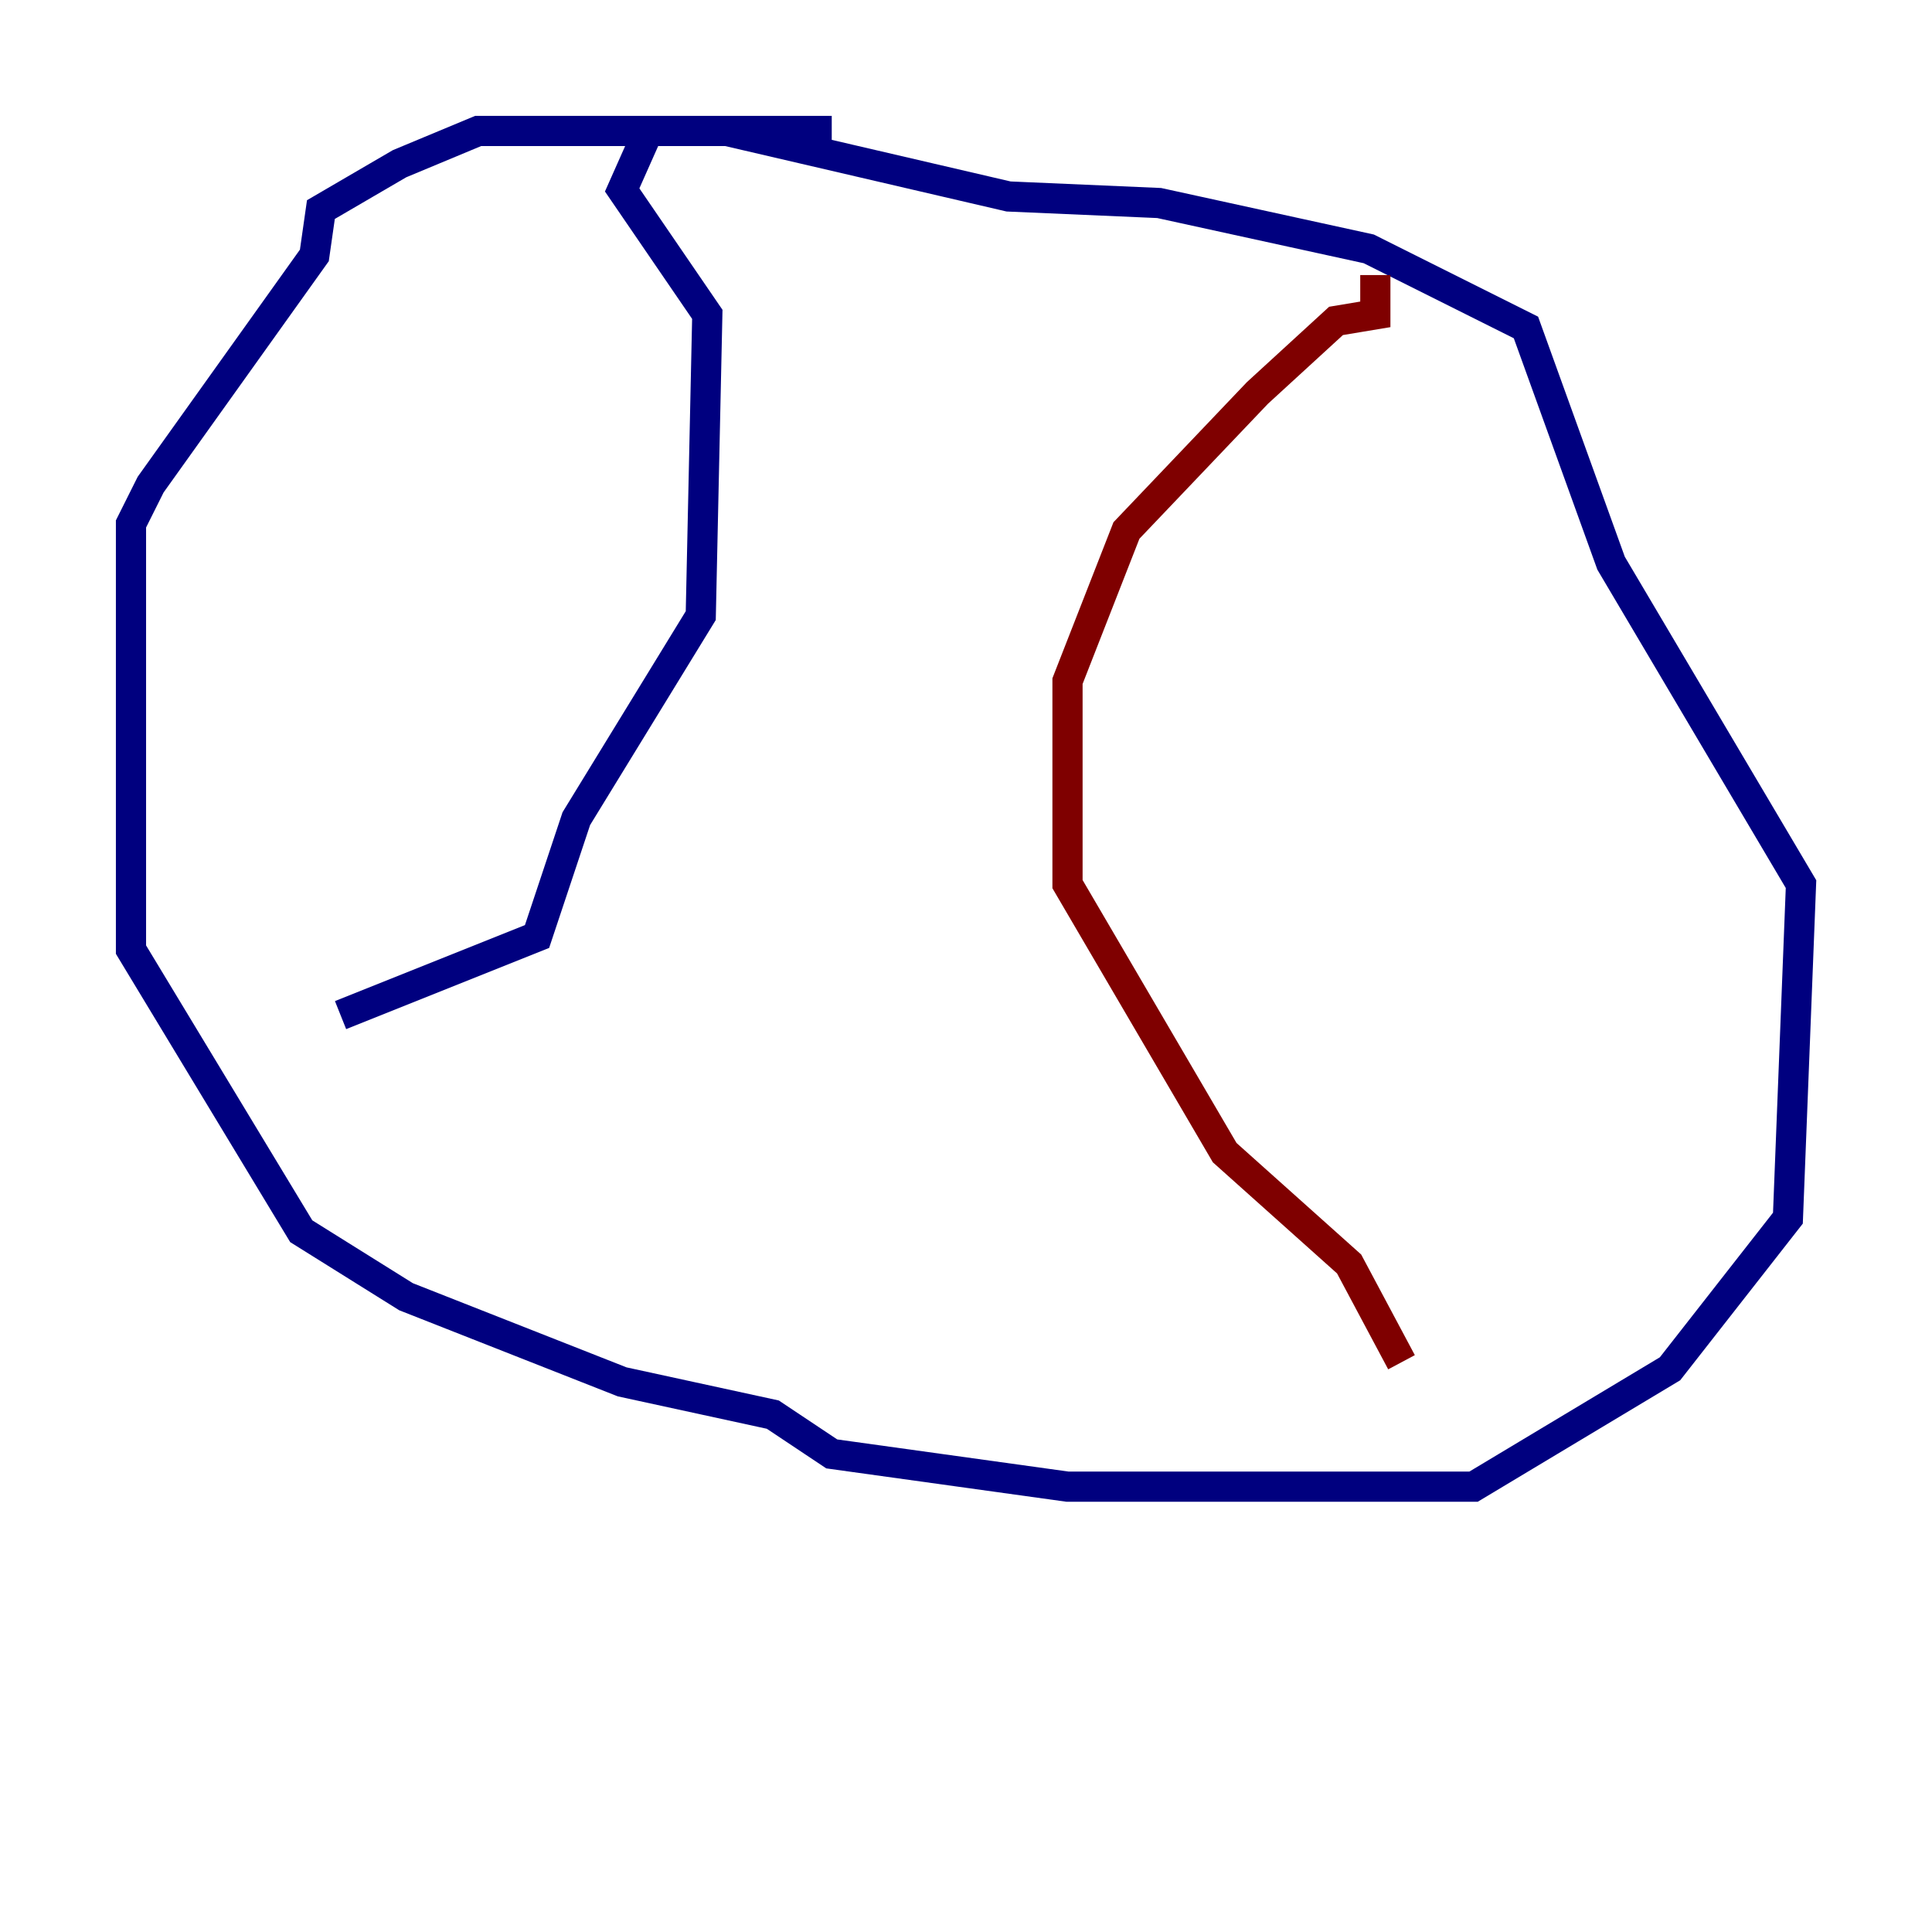<?xml version="1.0" encoding="utf-8" ?>
<svg baseProfile="tiny" height="128" version="1.2" viewBox="0,0,128,128" width="128" xmlns="http://www.w3.org/2000/svg" xmlns:ev="http://www.w3.org/2001/xml-events" xmlns:xlink="http://www.w3.org/1999/xlink"><defs /><polyline fill="none" points="55.105,8.678 31.675,8.678 26.468,10.848 21.261,13.885 20.827,16.922 9.98,32.108 8.678,34.712 8.678,62.915 19.959,81.573 26.902,85.912 41.22,91.552 51.2,93.722 55.105,96.325 70.725,98.495 97.627,98.495 110.644,90.685 118.454,80.705 119.322,58.576 106.739,37.315 101.098,21.695 90.685,16.488 76.8,13.451 66.82,13.017 48.163,8.678 42.956,8.678 41.22,12.583 46.861,20.827 46.427,40.786 38.183,54.237 35.58,62.047 22.563,67.254" stroke="#00007f" stroke-width="2" /><polyline fill="none" points="91.119,18.224 91.119,20.827 88.515,21.261 83.308,26.034 74.63,35.146 70.725,45.125 70.725,58.576 81.139,76.366 89.383,83.742 92.854,90.251" stroke="#7f0000" stroke-width="2" /></svg>